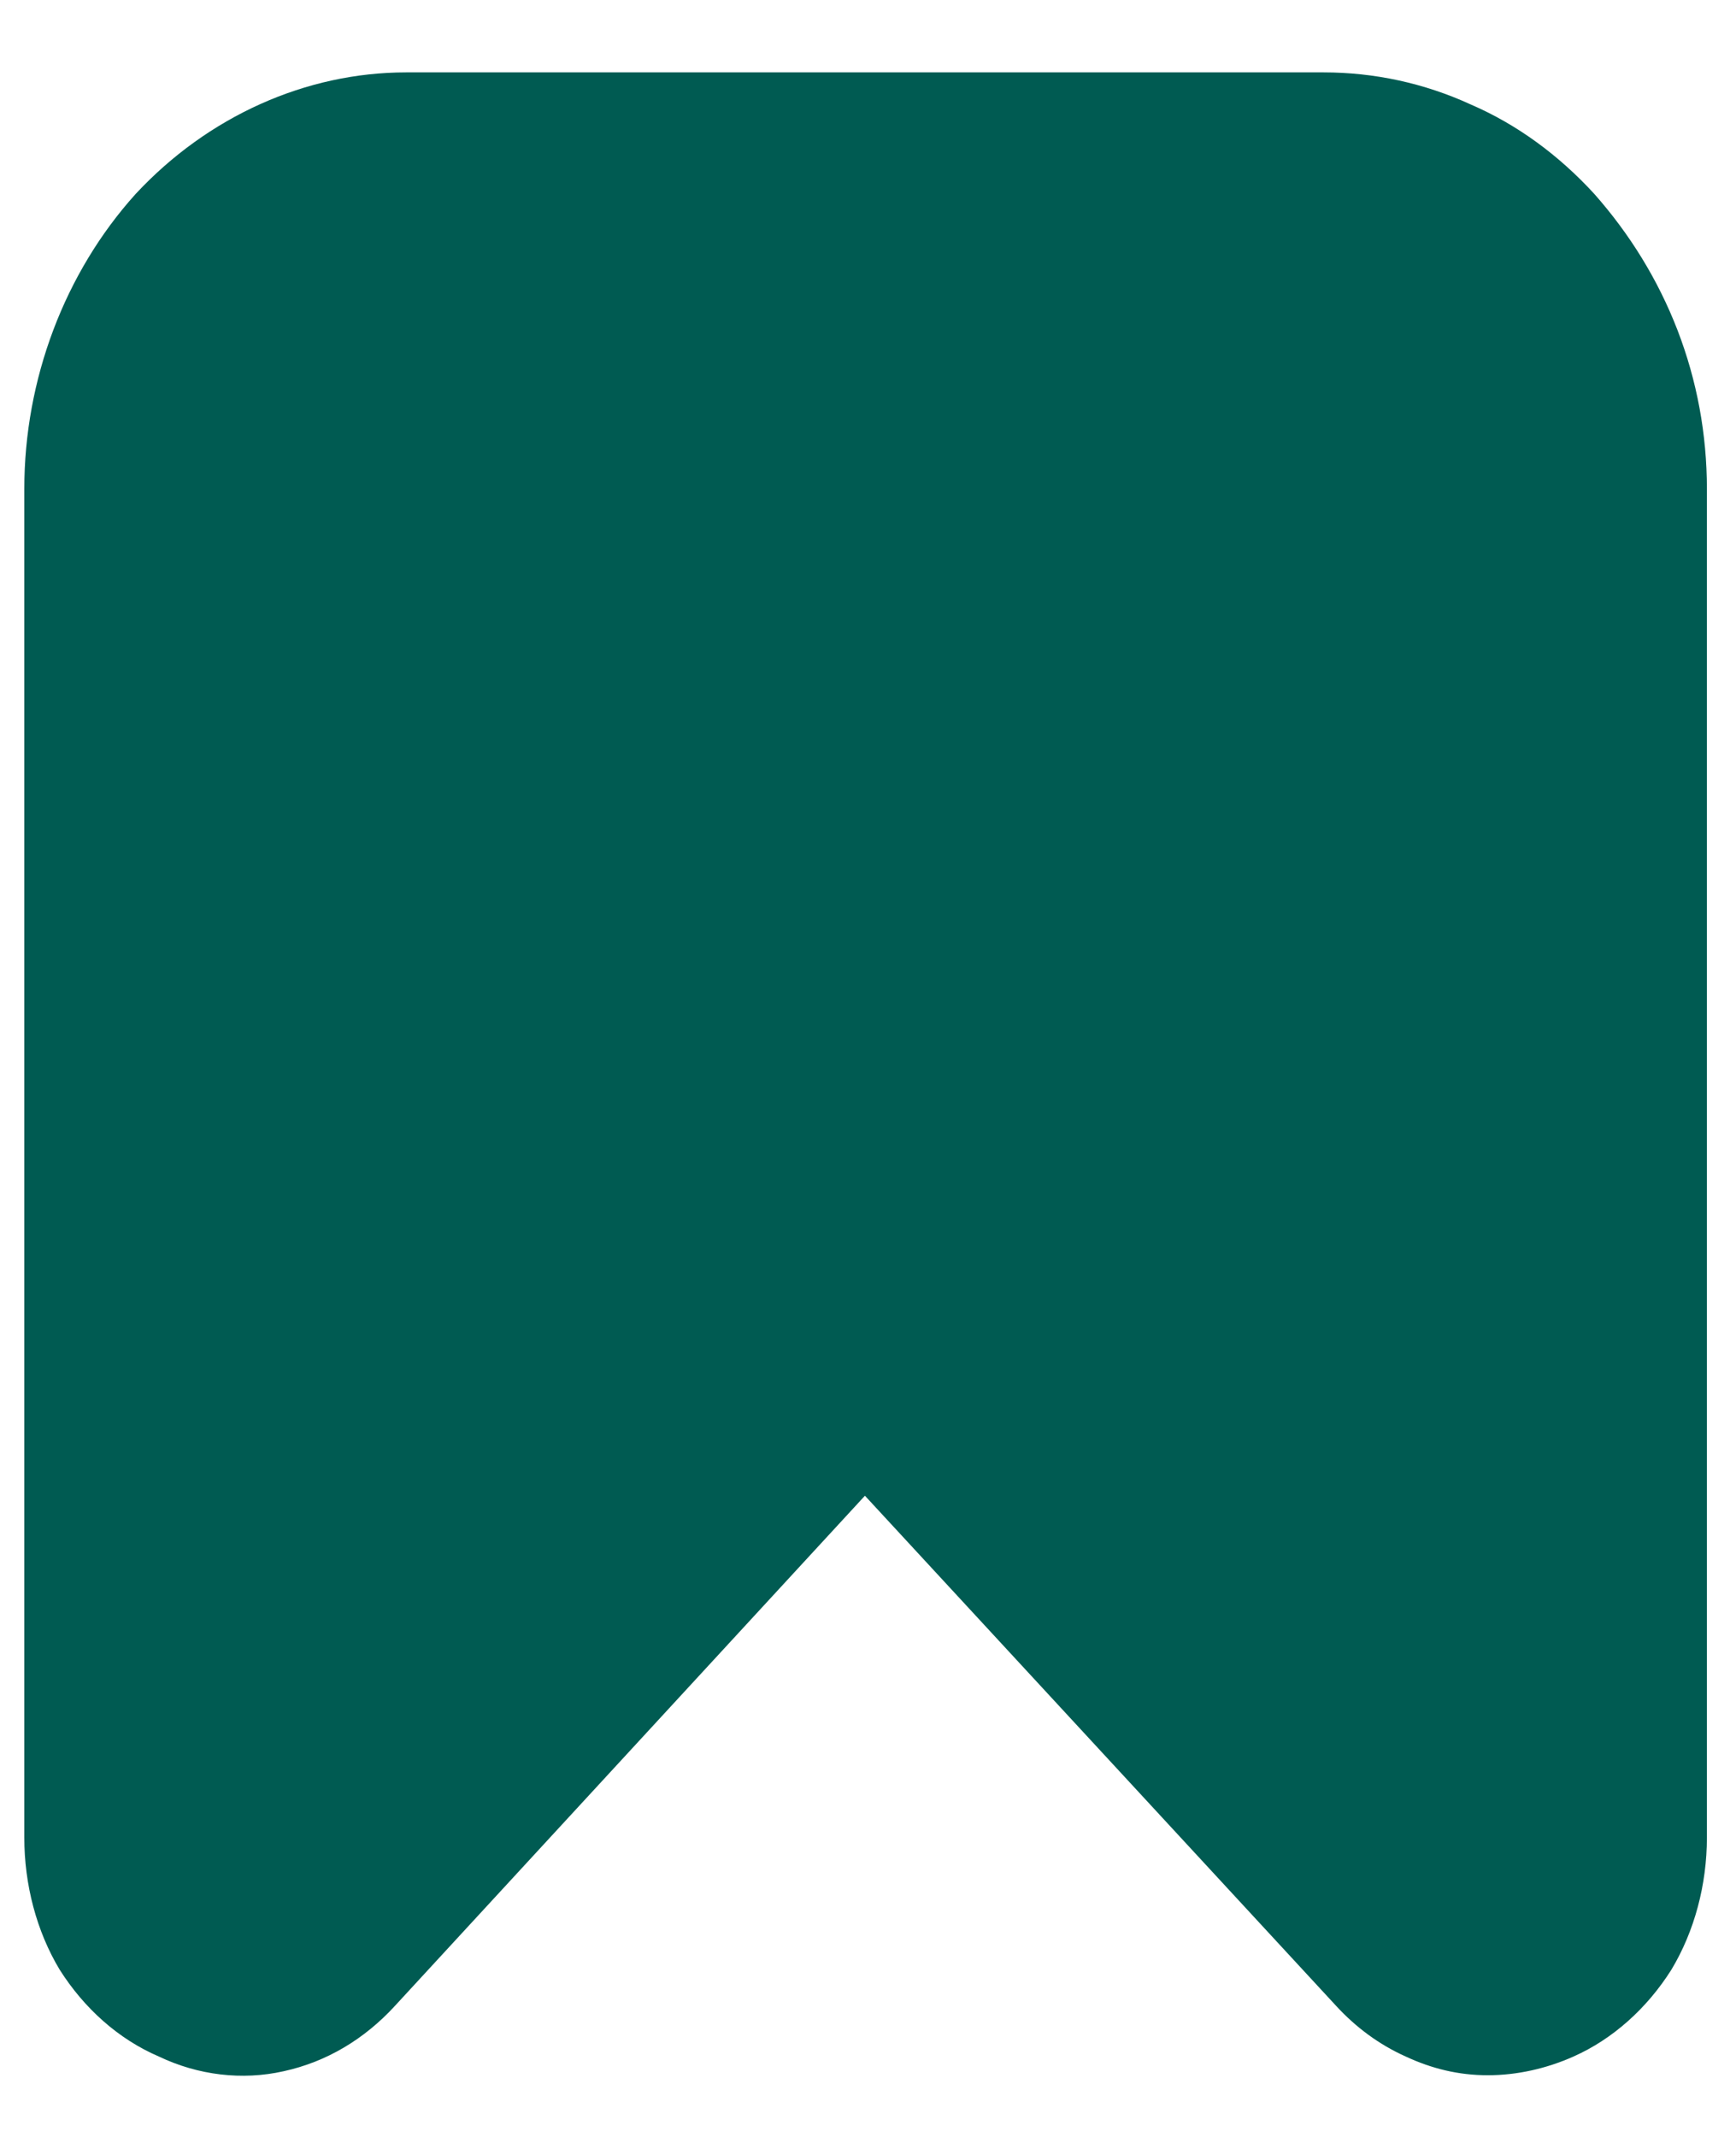 <svg width="13" height="16" viewBox="0 0 13 16" fill="none" xmlns="http://www.w3.org/2000/svg">
<g id="&#62;1024 Wishlist Responsive">
<path id="Vector" d="M12.516 14.748C12.333 15.038 12.076 15.268 11.783 15.398C11.581 15.488 11.361 15.538 11.141 15.538C10.921 15.538 10.72 15.488 10.527 15.398C10.326 15.308 10.152 15.178 10.005 15.018L6.477 11.199L2.958 15.018C2.729 15.268 2.445 15.438 2.124 15.508C1.813 15.578 1.483 15.538 1.19 15.398C0.887 15.268 0.631 15.038 0.447 14.748C0.273 14.459 0.182 14.109 0.182 13.759V3.661C0.182 2.841 0.484 2.042 1.016 1.452C1.556 0.872 2.289 0.542 3.041 0.542H9.913C10.289 0.542 10.665 0.622 11.013 0.782C11.361 0.932 11.673 1.162 11.939 1.452C12.204 1.752 12.415 2.092 12.562 2.472C12.708 2.851 12.782 3.251 12.782 3.661V13.759C12.782 14.109 12.69 14.459 12.516 14.748Z" fill="#005B52"/>
</g>
</svg>
